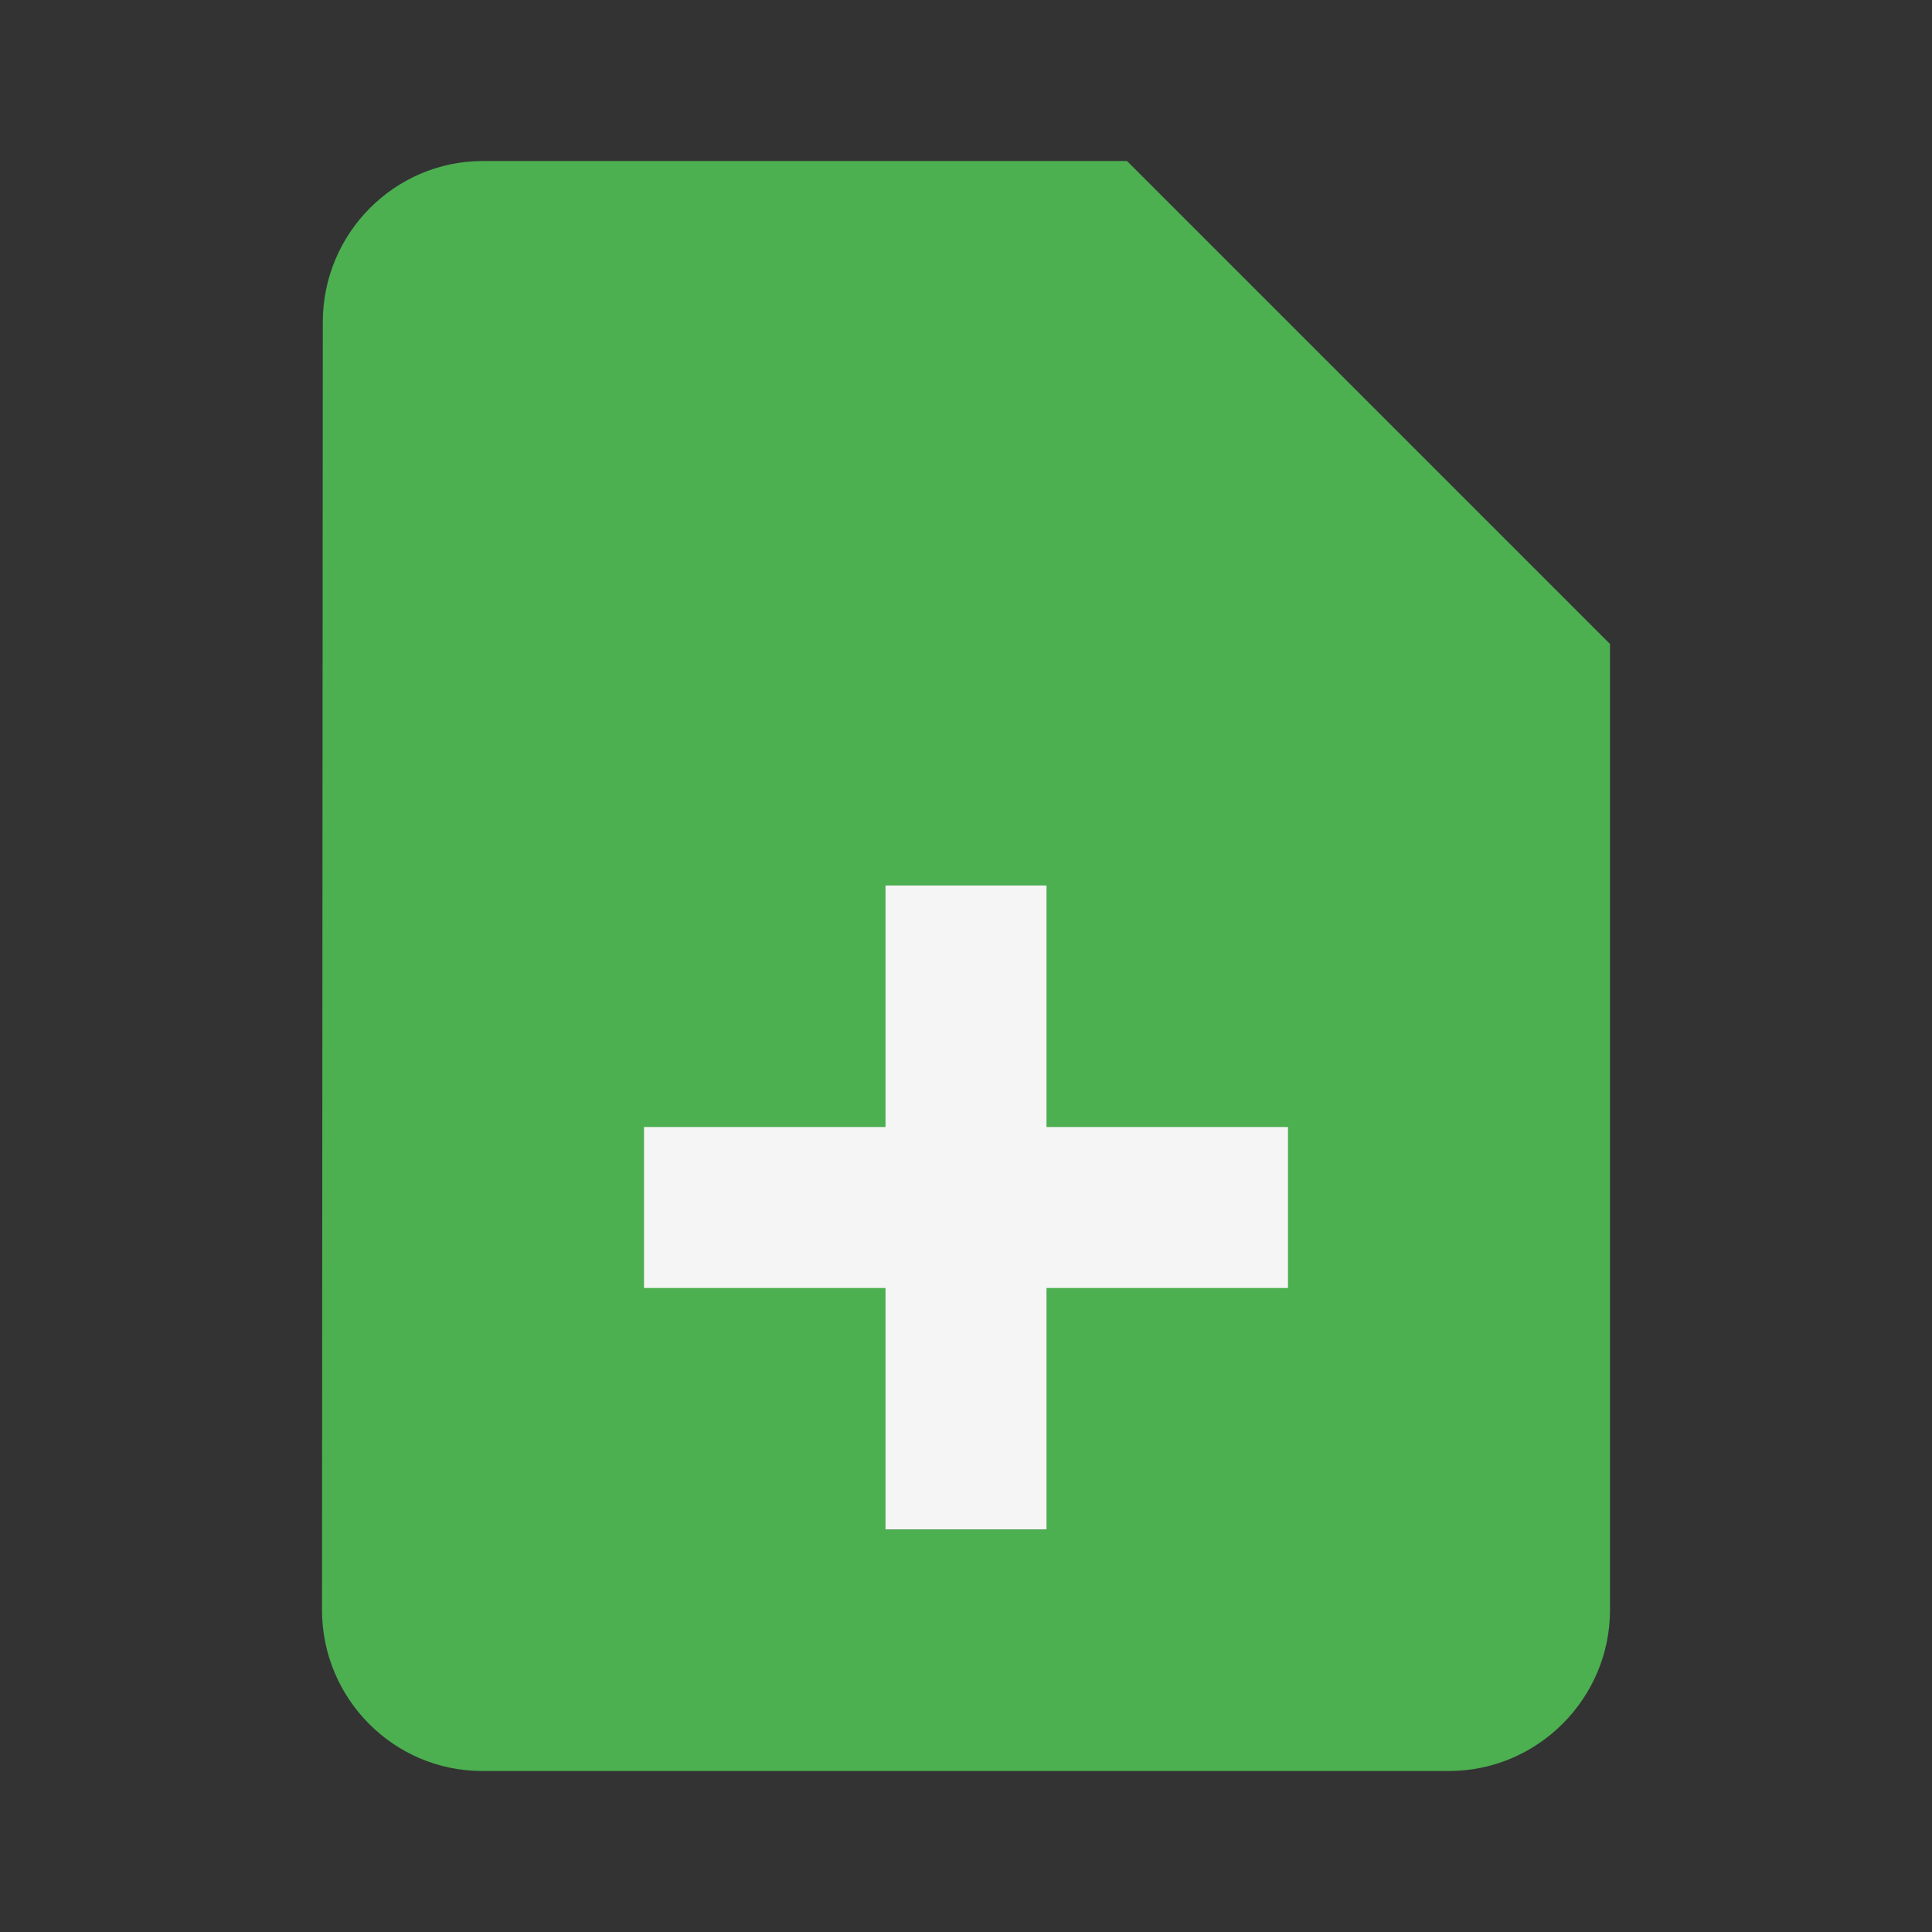 <?xml version="1.0" encoding="UTF-8" standalone="no"?>
<svg
   xmlns:dc="http://purl.org/dc/elements/1.1/"
   xmlns:cc="http://creativecommons.org/ns#"
   xmlns:rdf="http://www.w3.org/1999/02/22-rdf-syntax-ns#"
   xmlns:svg="http://www.w3.org/2000/svg"
   xmlns="http://www.w3.org/2000/svg"
   xmlns:sodipodi="http://sodipodi.sourceforge.net/DTD/sodipodi-0.dtd"
   xmlns:inkscape="http://www.inkscape.org/namespaces/inkscape"
   width="24"
   height="24"
   viewBox="0 0 24 24"
   id="svg2"
   version="1.1"
   inkscape:version="0.91 r13725"
   sodipodi:docname="document-new.svg">
  <rect x="0" y="0" width="24" height="24" fill="#333333" stroke="none"/>
  <defs
     id="defs10" />
  <sodipodi:namedview
     pagecolor="#ffffff"
     bordercolor="#666666"
     borderopacity="1"
     objecttolerance="10"
     gridtolerance="10"
     guidetolerance="10"
     inkscape:pageopacity="0"
     inkscape:pageshadow="2"
     inkscape:window-width="959"
     inkscape:window-height="1008"
     id="namedview8"
     showgrid="true"
     inkscape:zoom="11.313708"
     inkscape:cx="10.974003"
     inkscape:cy="1.8524647"
     inkscape:window-x="852"
     inkscape:window-y="3"
     inkscape:window-maximized="0"
     inkscape:current-layer="svg2">
    <inkscape:grid
       type="xygrid"
       id="grid3333" />
  </sodipodi:namedview>
  <path
     style="opacity:1;fill:#4caf50;fill-opacity:1;stroke:none;stroke-width:1.66;stroke-linecap:round;stroke-linejoin:round;stroke-miterlimit:4;stroke-dasharray:none;stroke-opacity:0.55"
     d="m 4,25 c -0.554,0 -1,0.446 -1,1 l 0,12 c 0,0.554 0.446,1 1,1 l 8,0 c 0.554,0 1,-0.446 1,-1 l 0,-9 -4,-4 -5,0 z"
     id="rect4146"
     inkscape:connector-curvature="0" />
  <path
     style="opacity:1;fill:#f5f5f5;fill-opacity:1;stroke:none;stroke-width:1.66;stroke-linecap:round;stroke-linejoin:round;stroke-miterlimit:4;stroke-dasharray:none;stroke-opacity:0.55"
     d="m 10,32 -3,3 3,3 0,-2 3,0 a 2,2 0 0 0 2,-2 2,2 0 0 0 -2,-2 l 0,2 -3,0 0,-2 z"
     id="path4146"
     inkscape:connector-curvature="0" />
  <rect
     style="opacity:1;fill:#f5f5f5;fill-opacity:1;stroke:none;stroke-width:1.666;stroke-linecap:round;stroke-linejoin:round;stroke-miterlimit:4;stroke-dasharray:none;stroke-opacity:1"
     id="rect4144"
     width="9.972"
     height="9"
     x="7.028"
     y="10" />
  <path
     style="fill:#4caf50;fill-opacity:1"
     d="M 6 2 C 4.9 2 4.01 2.9 4.01 4 L 4 20 C 4 21.1 4.89 22 5.99 22 L 18 22 C 19.1 22 20 21.1 20 20 L 20 8 L 14 2 L 6 2 z M 11 11 L 13 11 L 13 14 L 16 14 L 16 16 L 13 16 L 13 19 L 11 19 L 11 16 L 8 16 L 8 14 L 11 14 L 11 11 z "
     id="path4" />
</svg>
